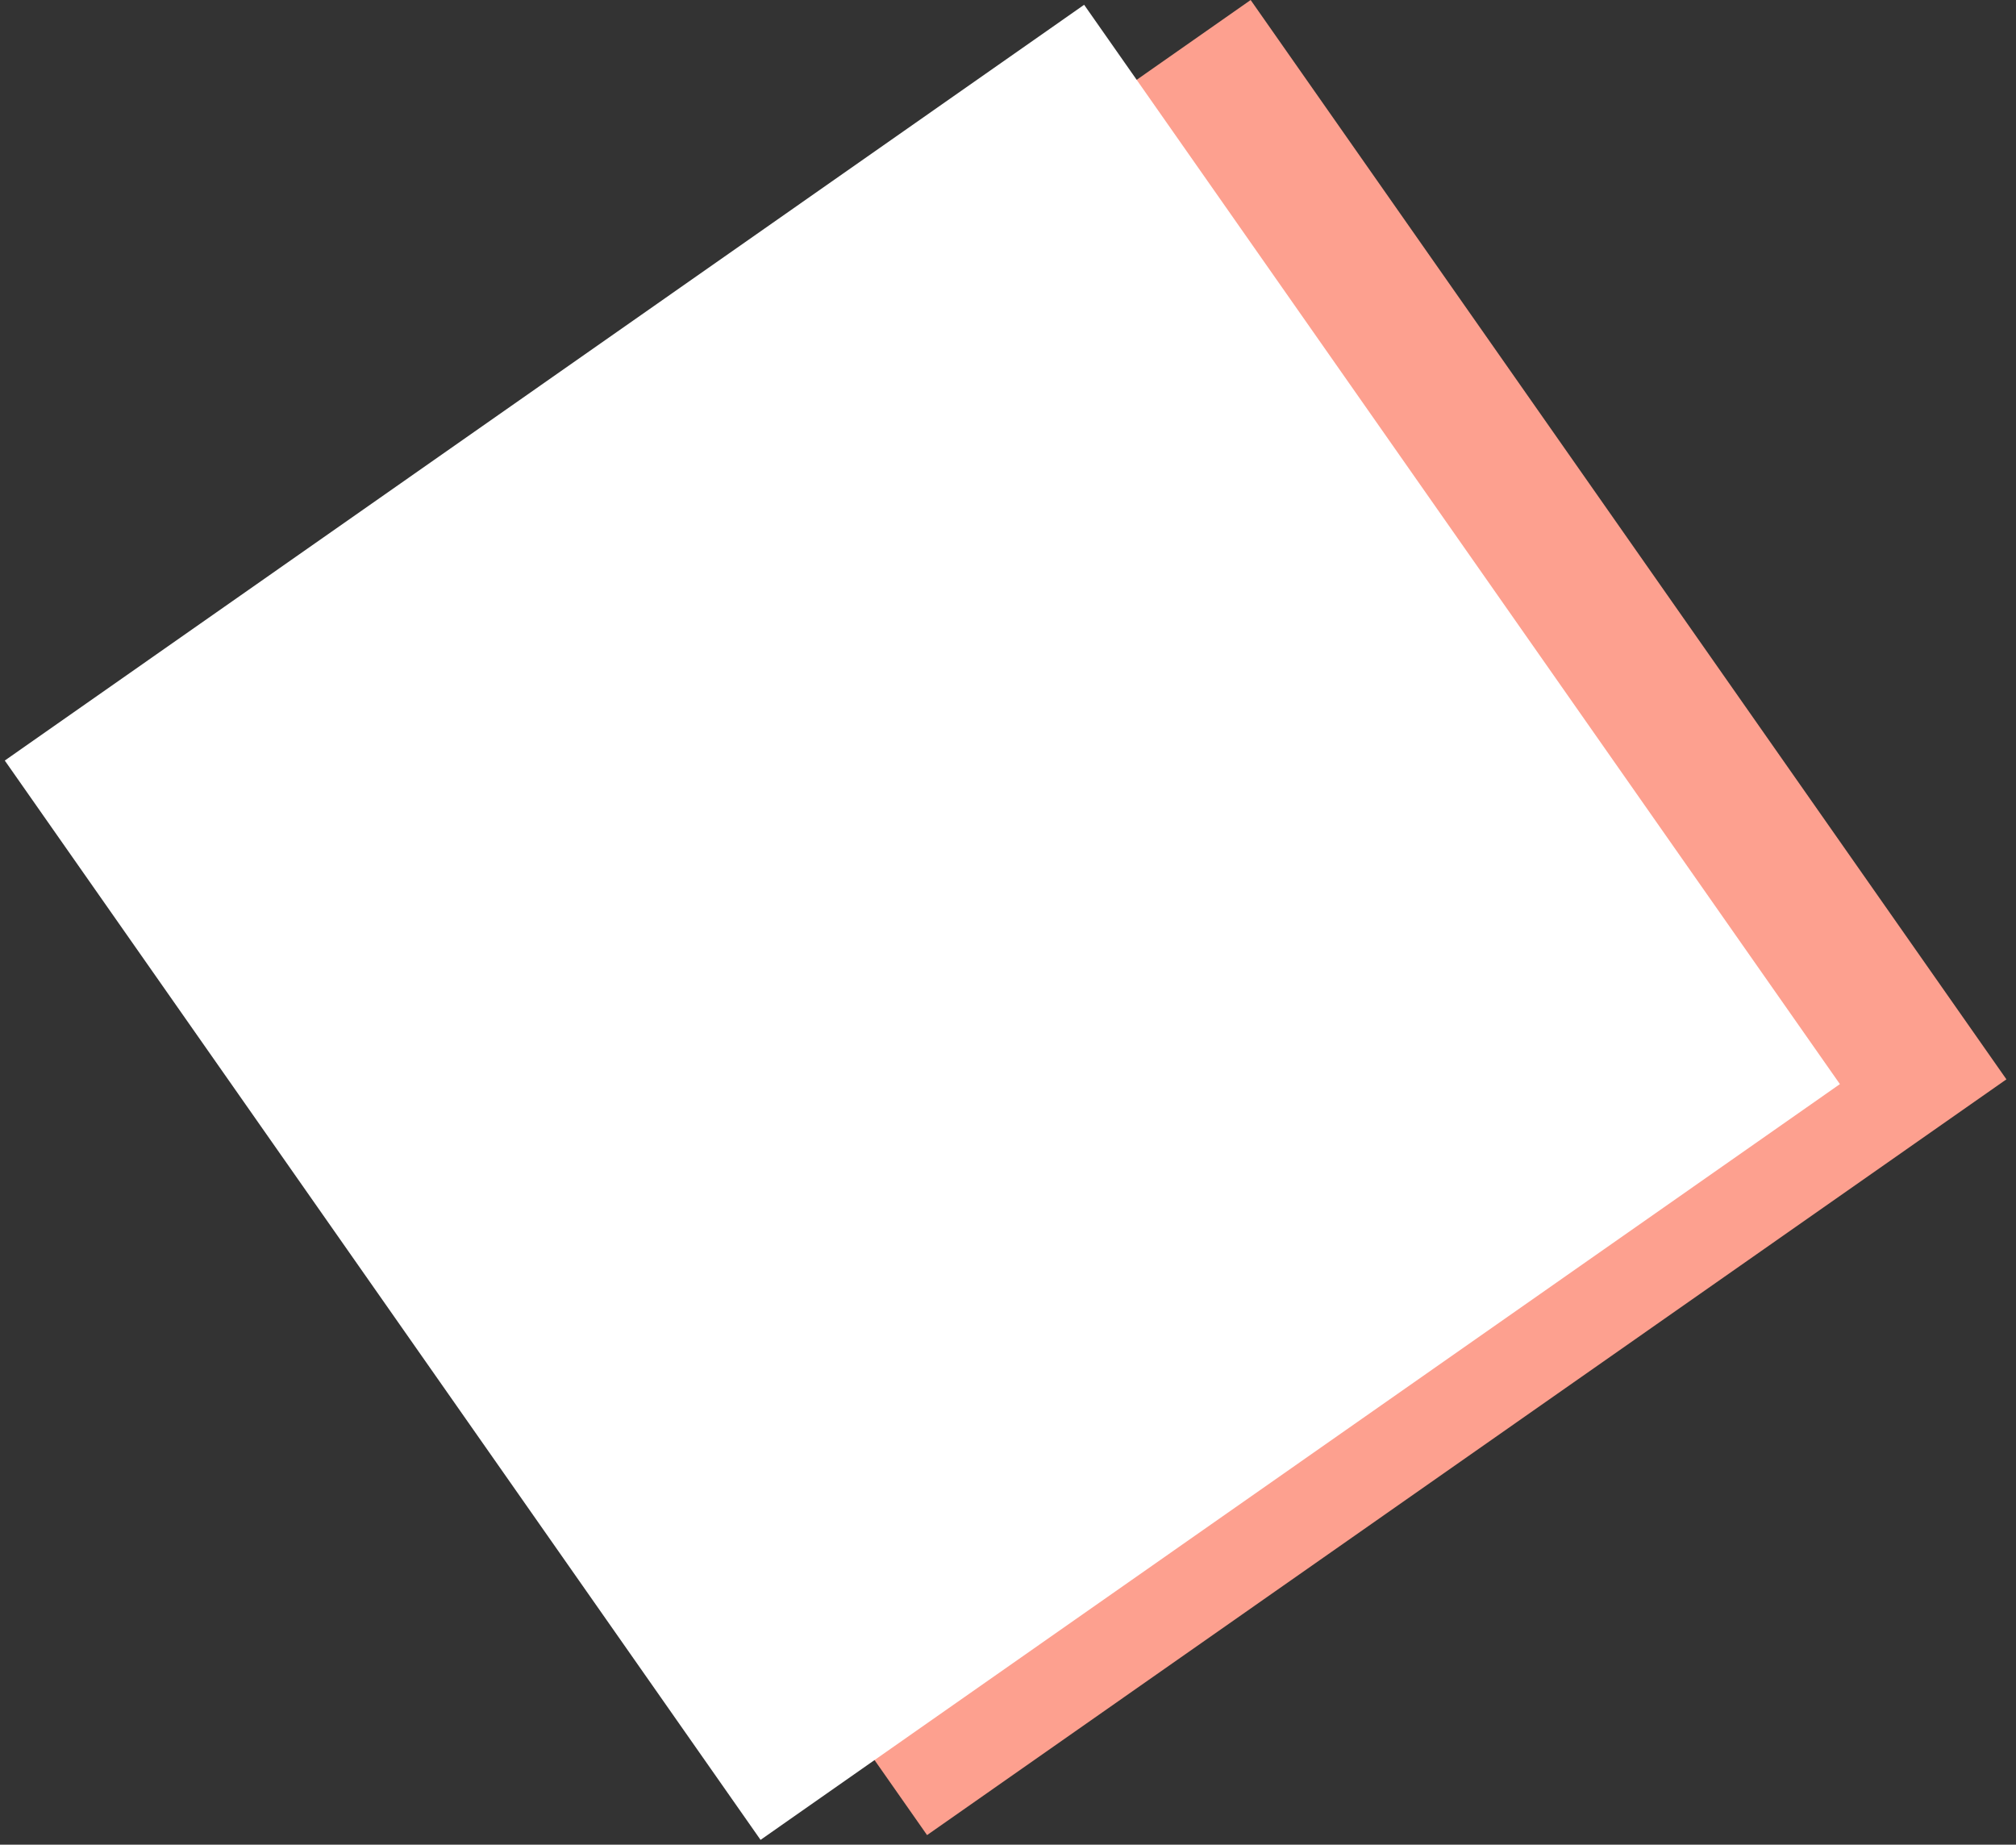 <svg width="153" height="140" viewBox="0 0 153 140" fill="none" xmlns="http://www.w3.org/2000/svg">
<rect x="0" y="0" width="153" height="140" fill="#333333" stroke="none"/>
<rect x="13" y="57.358" width="100" height="100" transform="rotate(-35 13 57.358)" fill="#FDA08F"/>
<rect x="0.363" y="57.721" width="100" height="100" transform="rotate(-35 0.363 57.721)" fill="white"/>
</svg>
